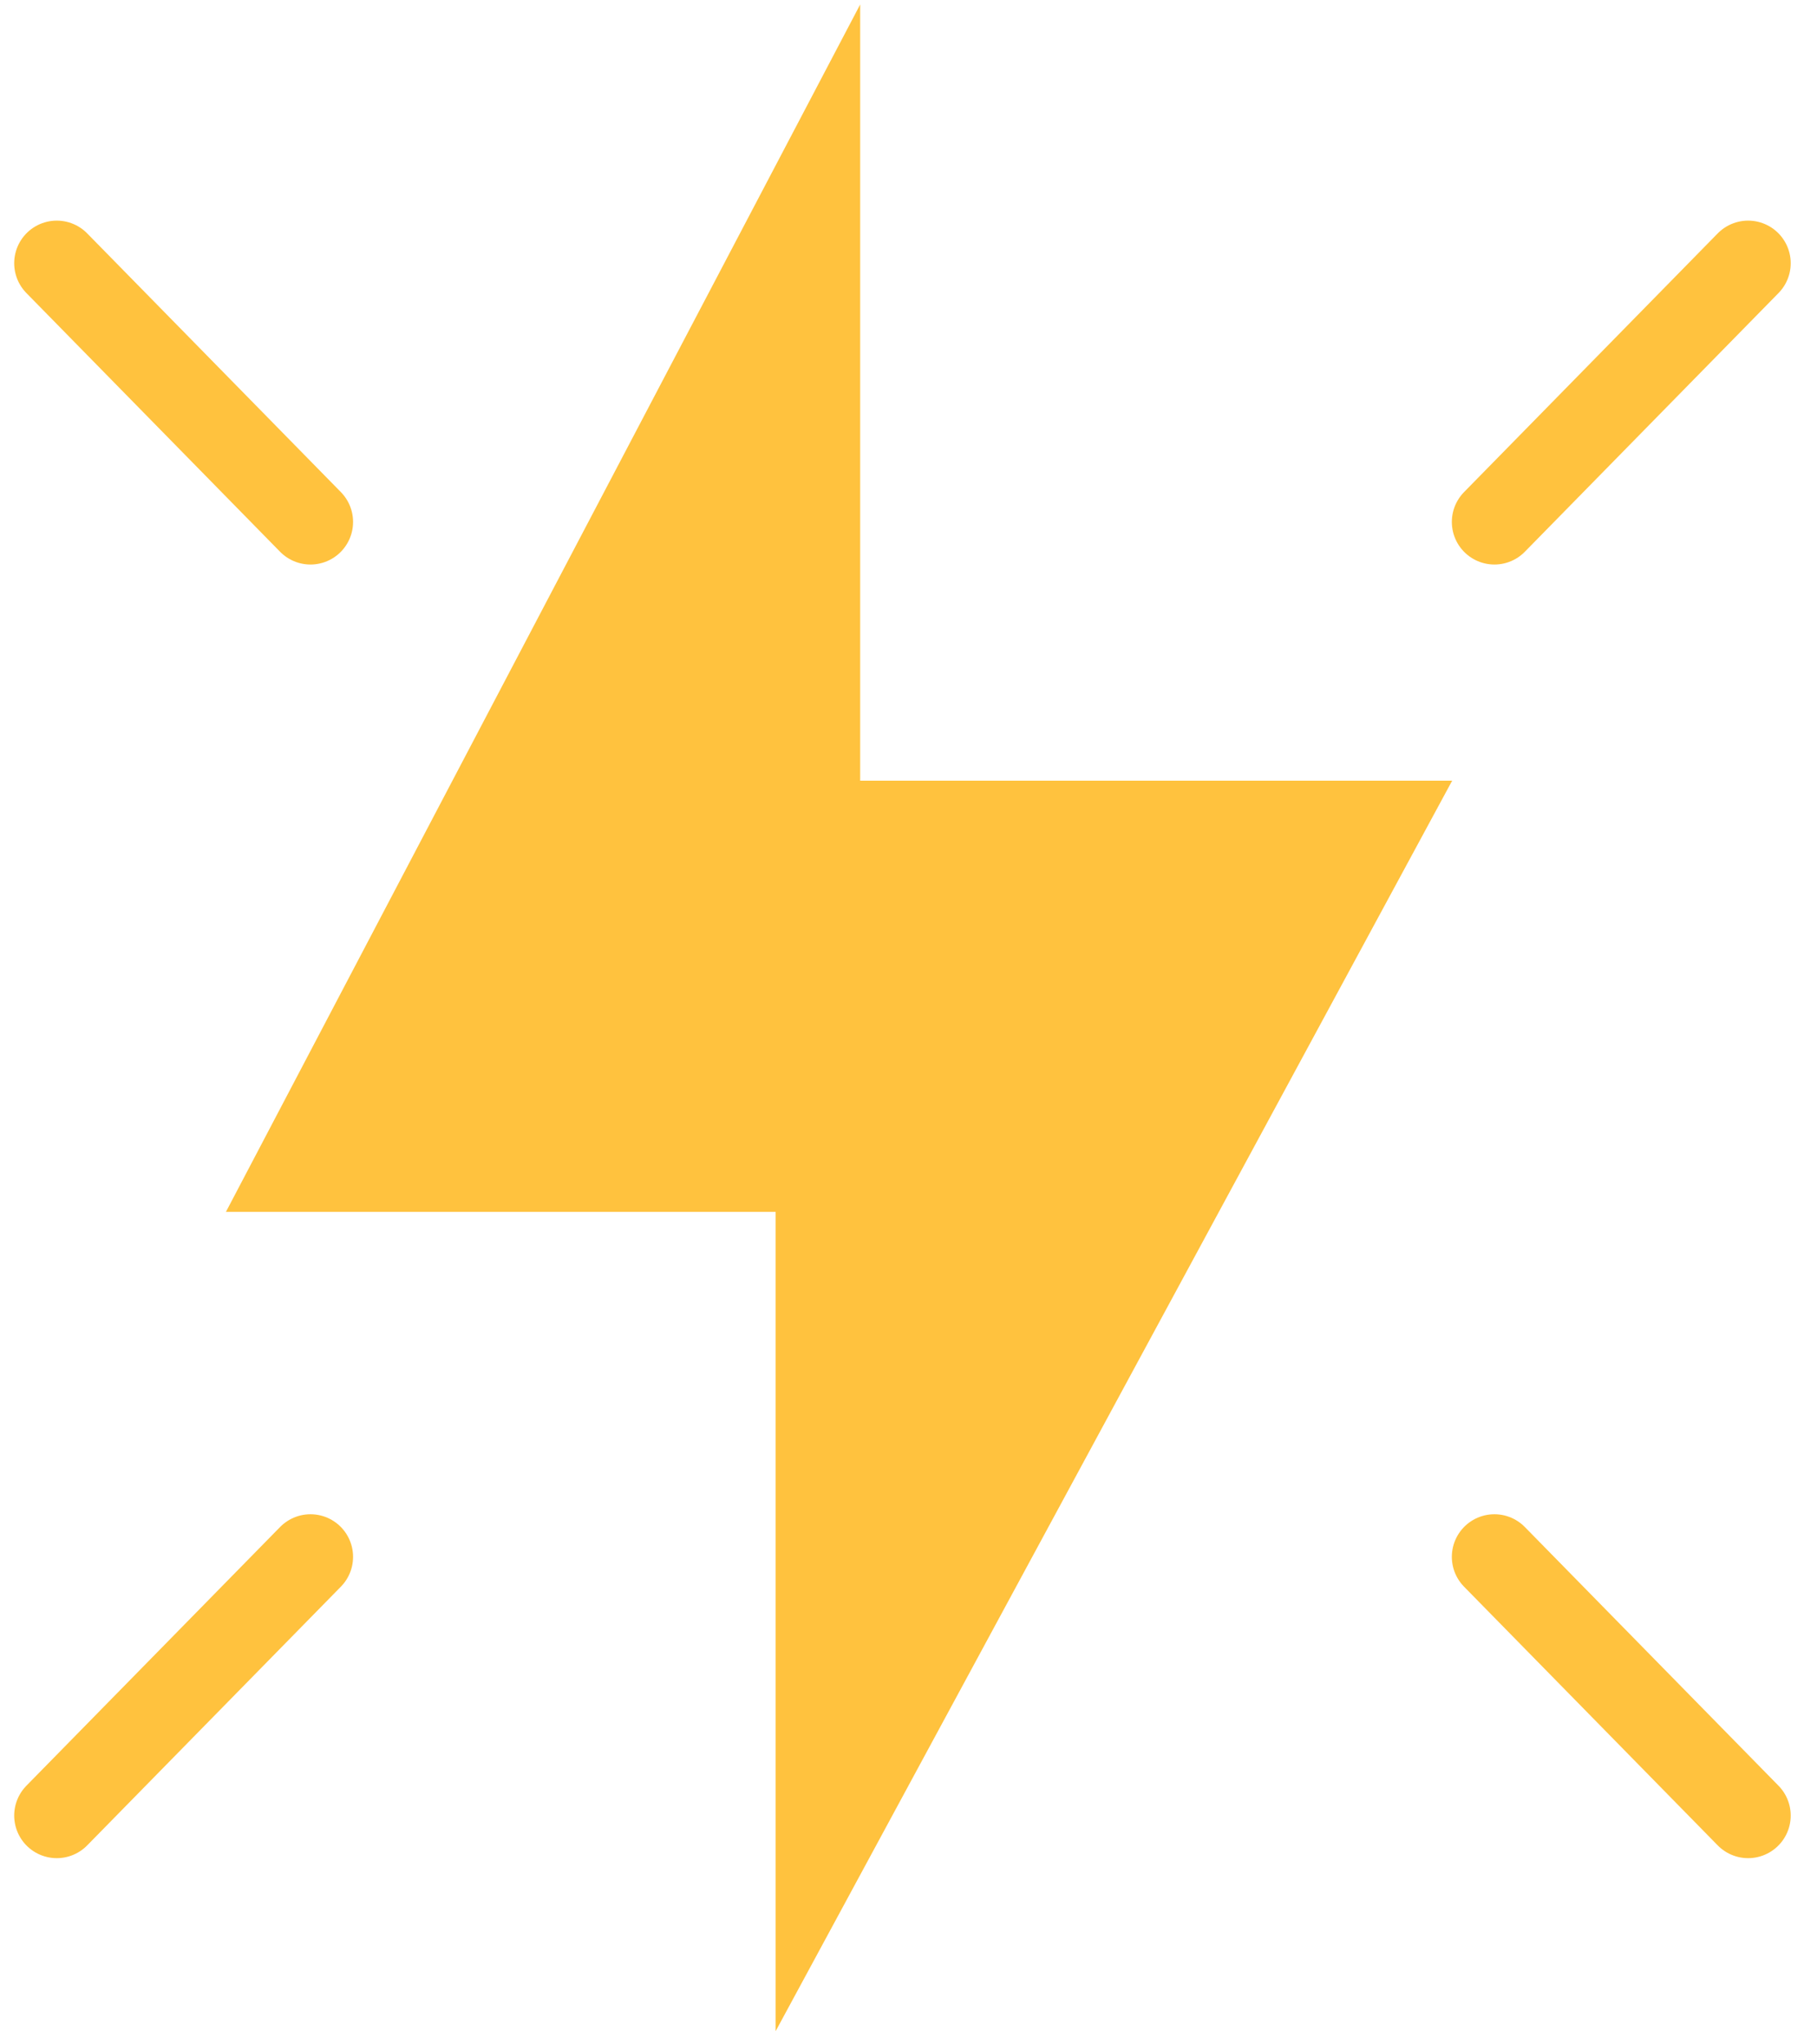 <svg width="32" height="36" viewBox="0 0 32 36" fill="none" xmlns="http://www.w3.org/2000/svg">
<path d="M30.787 4.635L26.319 9.191" stroke="#FFC23E" stroke-width="1.5" stroke-linecap="round"/>
<path d="M1 31.971L5.468 27.415" stroke="#FFC23E" stroke-width="1.5" stroke-linecap="round"/>
<path d="M5.468 9.191L1 4.635" stroke="#FFC23E" stroke-width="1.5" stroke-linecap="round"/>
<path d="M26.319 27.415L30.787 31.971" stroke="#FFC23E" stroke-width="1.5" stroke-linecap="round"/>
<path d="M3.979 21.34L15.149 0.079V13.747H25.575L13.66 35.768V21.34H3.979Z" fill="#FFC23E"/>
</svg>
